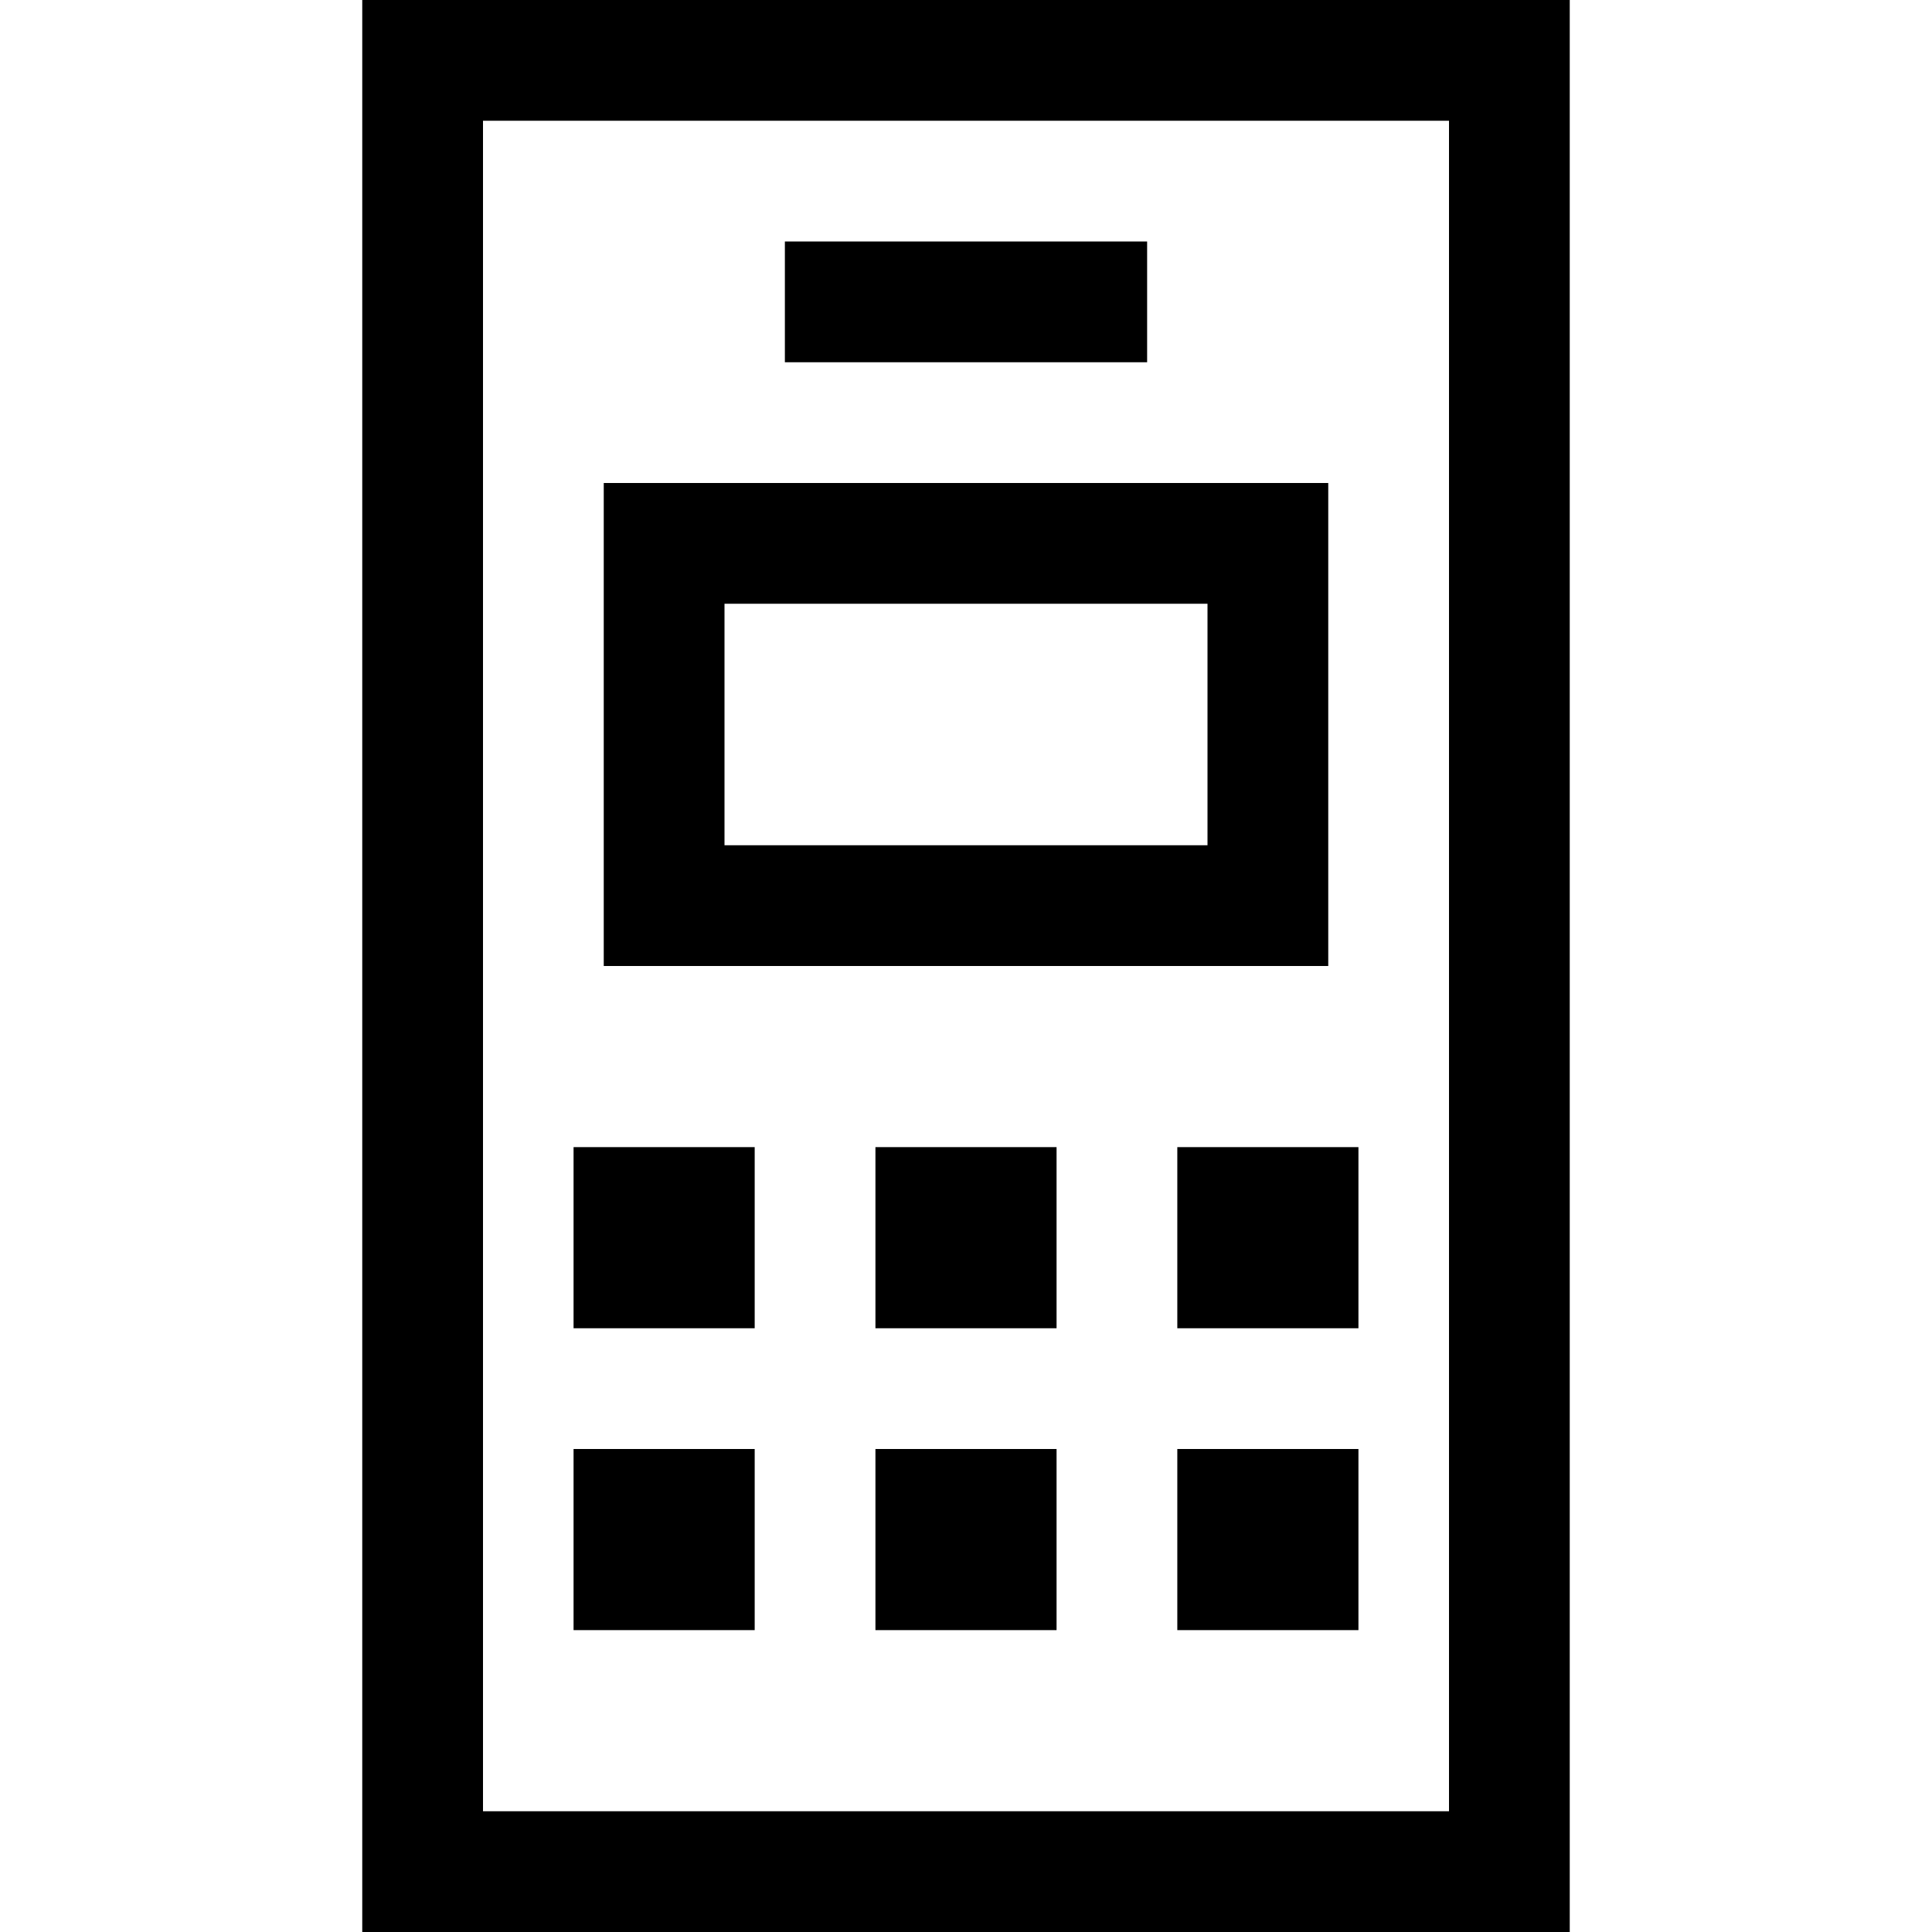 <svg xmlns="http://www.w3.org/2000/svg" width="24" height="24" viewBox="0 0 320 512"><path d="M288 32l0 448L32 480 32 32l256 0zM32 0L0 0 0 32 0 480l0 32 32 0 256 0 32 0 0-32 0-448 0-32L288 0 32 0zM224 160l0 64L96 224l0-64 128 0zM96 128l-32 0 0 32 0 64 0 32 32 0 128 0 32 0 0-32 0-64 0-32-32 0L96 128zm8 176l-48 0 0 48 48 0 0-48zM56 384l0 48 48 0 0-48-48 0zm128-80l-48 0 0 48 48 0 0-48zm-48 80l0 48 48 0 0-48-48 0zm128-80l-48 0 0 48 48 0 0-48zm-48 80l0 48 48 0 0-48-48 0zM128 64l-16 0 0 32 16 0 64 0 16 0 0-32-16 0-64 0z"/></svg>